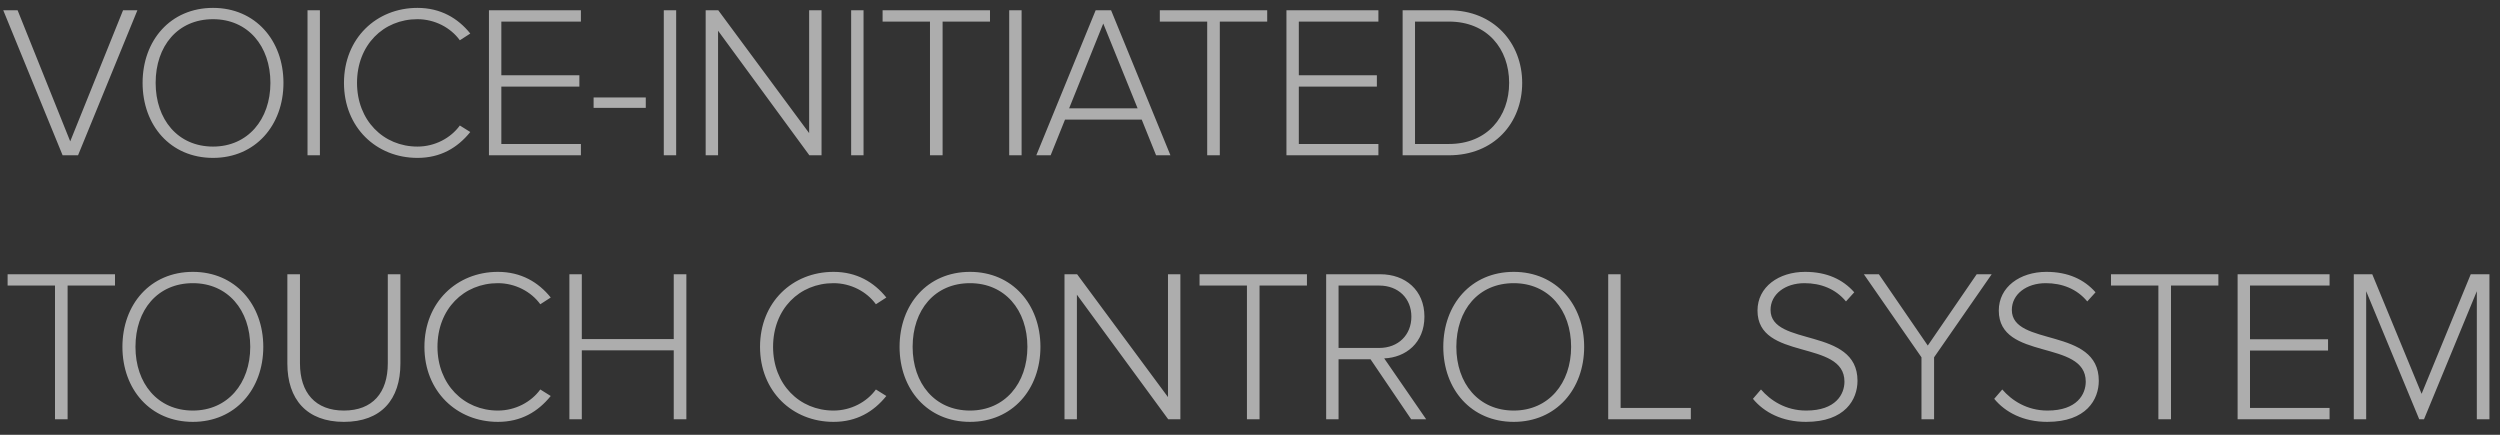 <svg width="161" height="28" viewBox="0 0 161 28" fill="none" xmlns="http://www.w3.org/2000/svg">
<rect x="0" y="0" width="161" height="28" fill="#333333" stroke="none"/>
<path opacity="0.6" d="M5.026 10L8.848 0.662L7.924 0.662L4.522 9.104L1.134 0.662H0.21L4.032 10H5.026ZM13.719 10.168C16.449 10.168 18.255 8.068 18.255 5.338C18.255 2.608 16.449 0.508 13.719 0.508C10.975 0.508 9.183 2.608 9.183 5.338C9.183 8.068 10.975 10.168 13.719 10.168ZM13.719 9.44C11.451 9.44 10.023 7.69 10.023 5.338C10.023 2.958 11.451 1.236 13.719 1.236C15.959 1.236 17.415 2.958 17.415 5.338C17.415 7.69 15.959 9.44 13.719 9.44ZM20.602 10L20.602 0.662H19.804L19.804 10L20.602 10ZM26.884 10.168C28.368 10.168 29.46 9.524 30.286 8.502L29.614 8.082C29.026 8.894 28.004 9.44 26.884 9.44C24.686 9.44 22.992 7.746 22.992 5.338C22.992 2.902 24.686 1.236 26.884 1.236C28.004 1.236 29.026 1.782 29.614 2.594L30.286 2.16C29.488 1.166 28.368 0.508 26.884 0.508C24.238 0.508 22.152 2.468 22.152 5.338C22.152 8.208 24.238 10.168 26.884 10.168ZM37.41 10V9.272L32.286 9.272V5.576L37.312 5.576V4.848H32.286V1.39H37.41V0.662L31.488 0.662L31.488 10L37.41 10ZM41.588 6.948V6.276H38.228V6.948H41.588ZM43.545 10V0.662H42.748V10H43.545ZM52.907 10V0.662H52.109V8.572L46.257 0.662L45.445 0.662V10H46.243V1.978L52.123 10H52.907ZM55.612 10V0.662H54.814V10H55.612ZM60.703 10V1.39H63.755V0.662L56.839 0.662V1.39L59.891 1.39V10H60.703ZM65.791 10V0.662H64.993V10H65.791ZM75.376 10L71.554 0.662H70.56L66.738 10H67.662L68.586 7.704H73.528L74.452 10L75.376 10ZM73.262 6.976H68.852L71.05 1.516L73.262 6.976ZM78.556 10V1.39L81.608 1.39V0.662L74.692 0.662V1.39H77.744V10H78.556ZM88.769 10V9.272H83.644V5.576H88.671V4.848L83.644 4.848V1.39L88.769 1.39V0.662L82.847 0.662V10H88.769ZM93.311 10C96.209 10 98.029 7.928 98.029 5.338C98.029 2.776 96.209 0.662 93.311 0.662L90.329 0.662V10H93.311ZM93.311 9.272H91.127V1.39L93.311 1.39C95.789 1.39 97.189 3.154 97.189 5.338C97.189 7.522 95.775 9.272 93.311 9.272ZM4.354 27L4.354 18.39H7.406V17.662H0.49L0.49 18.39H3.542L3.542 27H4.354ZM12.42 27.168C15.15 27.168 16.956 25.068 16.956 22.338C16.956 19.608 15.15 17.508 12.42 17.508C9.676 17.508 7.884 19.608 7.884 22.338C7.884 25.068 9.676 27.168 12.42 27.168ZM12.42 26.44C10.152 26.44 8.724 24.69 8.724 22.338C8.724 19.958 10.152 18.236 12.42 18.236C14.66 18.236 16.116 19.958 16.116 22.338C16.116 24.69 14.66 26.44 12.42 26.44ZM22.146 27.168C24.554 27.168 25.786 25.726 25.786 23.416V17.662H24.974V23.402C24.974 25.292 23.994 26.44 22.146 26.44C20.312 26.44 19.318 25.292 19.318 23.402V17.662H18.506V23.416C18.506 25.712 19.752 27.168 22.146 27.168ZM32.065 27.168C33.549 27.168 34.641 26.524 35.467 25.502L34.795 25.082C34.207 25.894 33.185 26.44 32.065 26.44C29.867 26.44 28.173 24.746 28.173 22.338C28.173 19.902 29.867 18.236 32.065 18.236C33.185 18.236 34.207 18.782 34.795 19.594L35.467 19.16C34.669 18.166 33.549 17.508 32.065 17.508C29.419 17.508 27.333 19.468 27.333 22.338C27.333 25.208 29.419 27.168 32.065 27.168ZM44.202 27V17.662H43.389V21.834L37.468 21.834V17.662H36.669V27H37.468V22.562L43.389 22.562V27H44.202ZM53.678 27.168C55.162 27.168 56.254 26.524 57.08 25.502L56.408 25.082C55.82 25.894 54.798 26.44 53.678 26.44C51.48 26.44 49.786 24.746 49.786 22.338C49.786 19.902 51.48 18.236 53.678 18.236C54.798 18.236 55.82 18.782 56.408 19.594L57.08 19.16C56.282 18.166 55.162 17.508 53.678 17.508C51.032 17.508 48.946 19.468 48.946 22.338C48.946 25.208 51.032 27.168 53.678 27.168ZM62.468 27.168C65.198 27.168 67.004 25.068 67.004 22.338C67.004 19.608 65.198 17.508 62.468 17.508C59.724 17.508 57.932 19.608 57.932 22.338C57.932 25.068 59.724 27.168 62.468 27.168ZM62.468 26.44C60.2 26.44 58.773 24.69 58.773 22.338C58.773 19.958 60.2 18.236 62.468 18.236C64.709 18.236 66.165 19.958 66.165 22.338C66.165 24.69 64.709 26.44 62.468 26.44ZM76.016 27V17.662H75.218V25.572L69.366 17.662H68.554V27H69.352V18.978L75.232 27H76.016ZM81.115 27V18.39H84.167V17.662H77.251V18.39H80.303V27H81.115ZM91.845 27L89.143 23.08C90.529 23.024 91.733 22.086 91.733 20.392C91.733 18.684 90.501 17.662 88.891 17.662H85.405V27H86.203V23.136H88.261L90.879 27H91.845ZM88.821 22.408H86.203V18.39H88.821C90.053 18.39 90.893 19.216 90.893 20.392C90.893 21.568 90.053 22.408 88.821 22.408ZM97.484 27.168C100.214 27.168 102.02 25.068 102.02 22.338C102.02 19.608 100.214 17.508 97.484 17.508C94.74 17.508 92.948 19.608 92.948 22.338C92.948 25.068 94.74 27.168 97.484 27.168ZM97.484 26.44C95.216 26.44 93.788 24.69 93.788 22.338C93.788 19.958 95.216 18.236 97.484 18.236C99.724 18.236 101.18 19.958 101.18 22.338C101.18 24.69 99.724 26.44 97.484 26.44ZM108.889 27V26.272H104.367V17.662H103.569V27H108.889ZM116.305 27.168C118.825 27.168 119.623 25.726 119.623 24.522C119.623 21.036 114.023 22.352 114.023 19.958C114.023 18.95 114.961 18.236 116.207 18.236C117.257 18.236 118.209 18.6 118.881 19.412L119.413 18.824C118.685 17.998 117.649 17.508 116.249 17.508C114.555 17.508 113.183 18.474 113.183 20C113.183 23.262 118.783 21.834 118.783 24.578C118.783 25.376 118.237 26.44 116.319 26.44C114.989 26.44 114.009 25.782 113.407 25.082L112.889 25.684C113.603 26.552 114.765 27.168 116.305 27.168ZM124.555 27V23.01L128.265 17.662H127.299L124.149 22.254L120.999 17.662H120.033L123.743 23.01V27H124.555ZM131.844 27.168C134.364 27.168 135.162 25.726 135.162 24.522C135.162 21.036 129.562 22.352 129.562 19.958C129.562 18.95 130.5 18.236 131.746 18.236C132.796 18.236 133.748 18.6 134.42 19.412L134.952 18.824C134.224 17.998 133.188 17.508 131.788 17.508C130.094 17.508 128.722 18.474 128.722 20C128.722 23.262 134.322 21.834 134.322 24.578C134.322 25.376 133.776 26.44 131.858 26.44C130.528 26.44 129.548 25.782 128.946 25.082L128.428 25.684C129.142 26.552 130.304 27.168 131.844 27.168ZM139.812 27V18.39H142.864V17.662H135.948V18.39H139V27H139.812ZM150.024 27V26.272H144.9V22.576H149.926V21.848H144.9V18.39H150.024V17.662H144.102V27H150.024ZM160.32 27V17.662H159.116L155.952 25.362L152.774 17.662H151.584V27H152.382V18.754L155.798 27H156.106L159.508 18.754V27H160.32Z" fill="white"/>
</svg>

